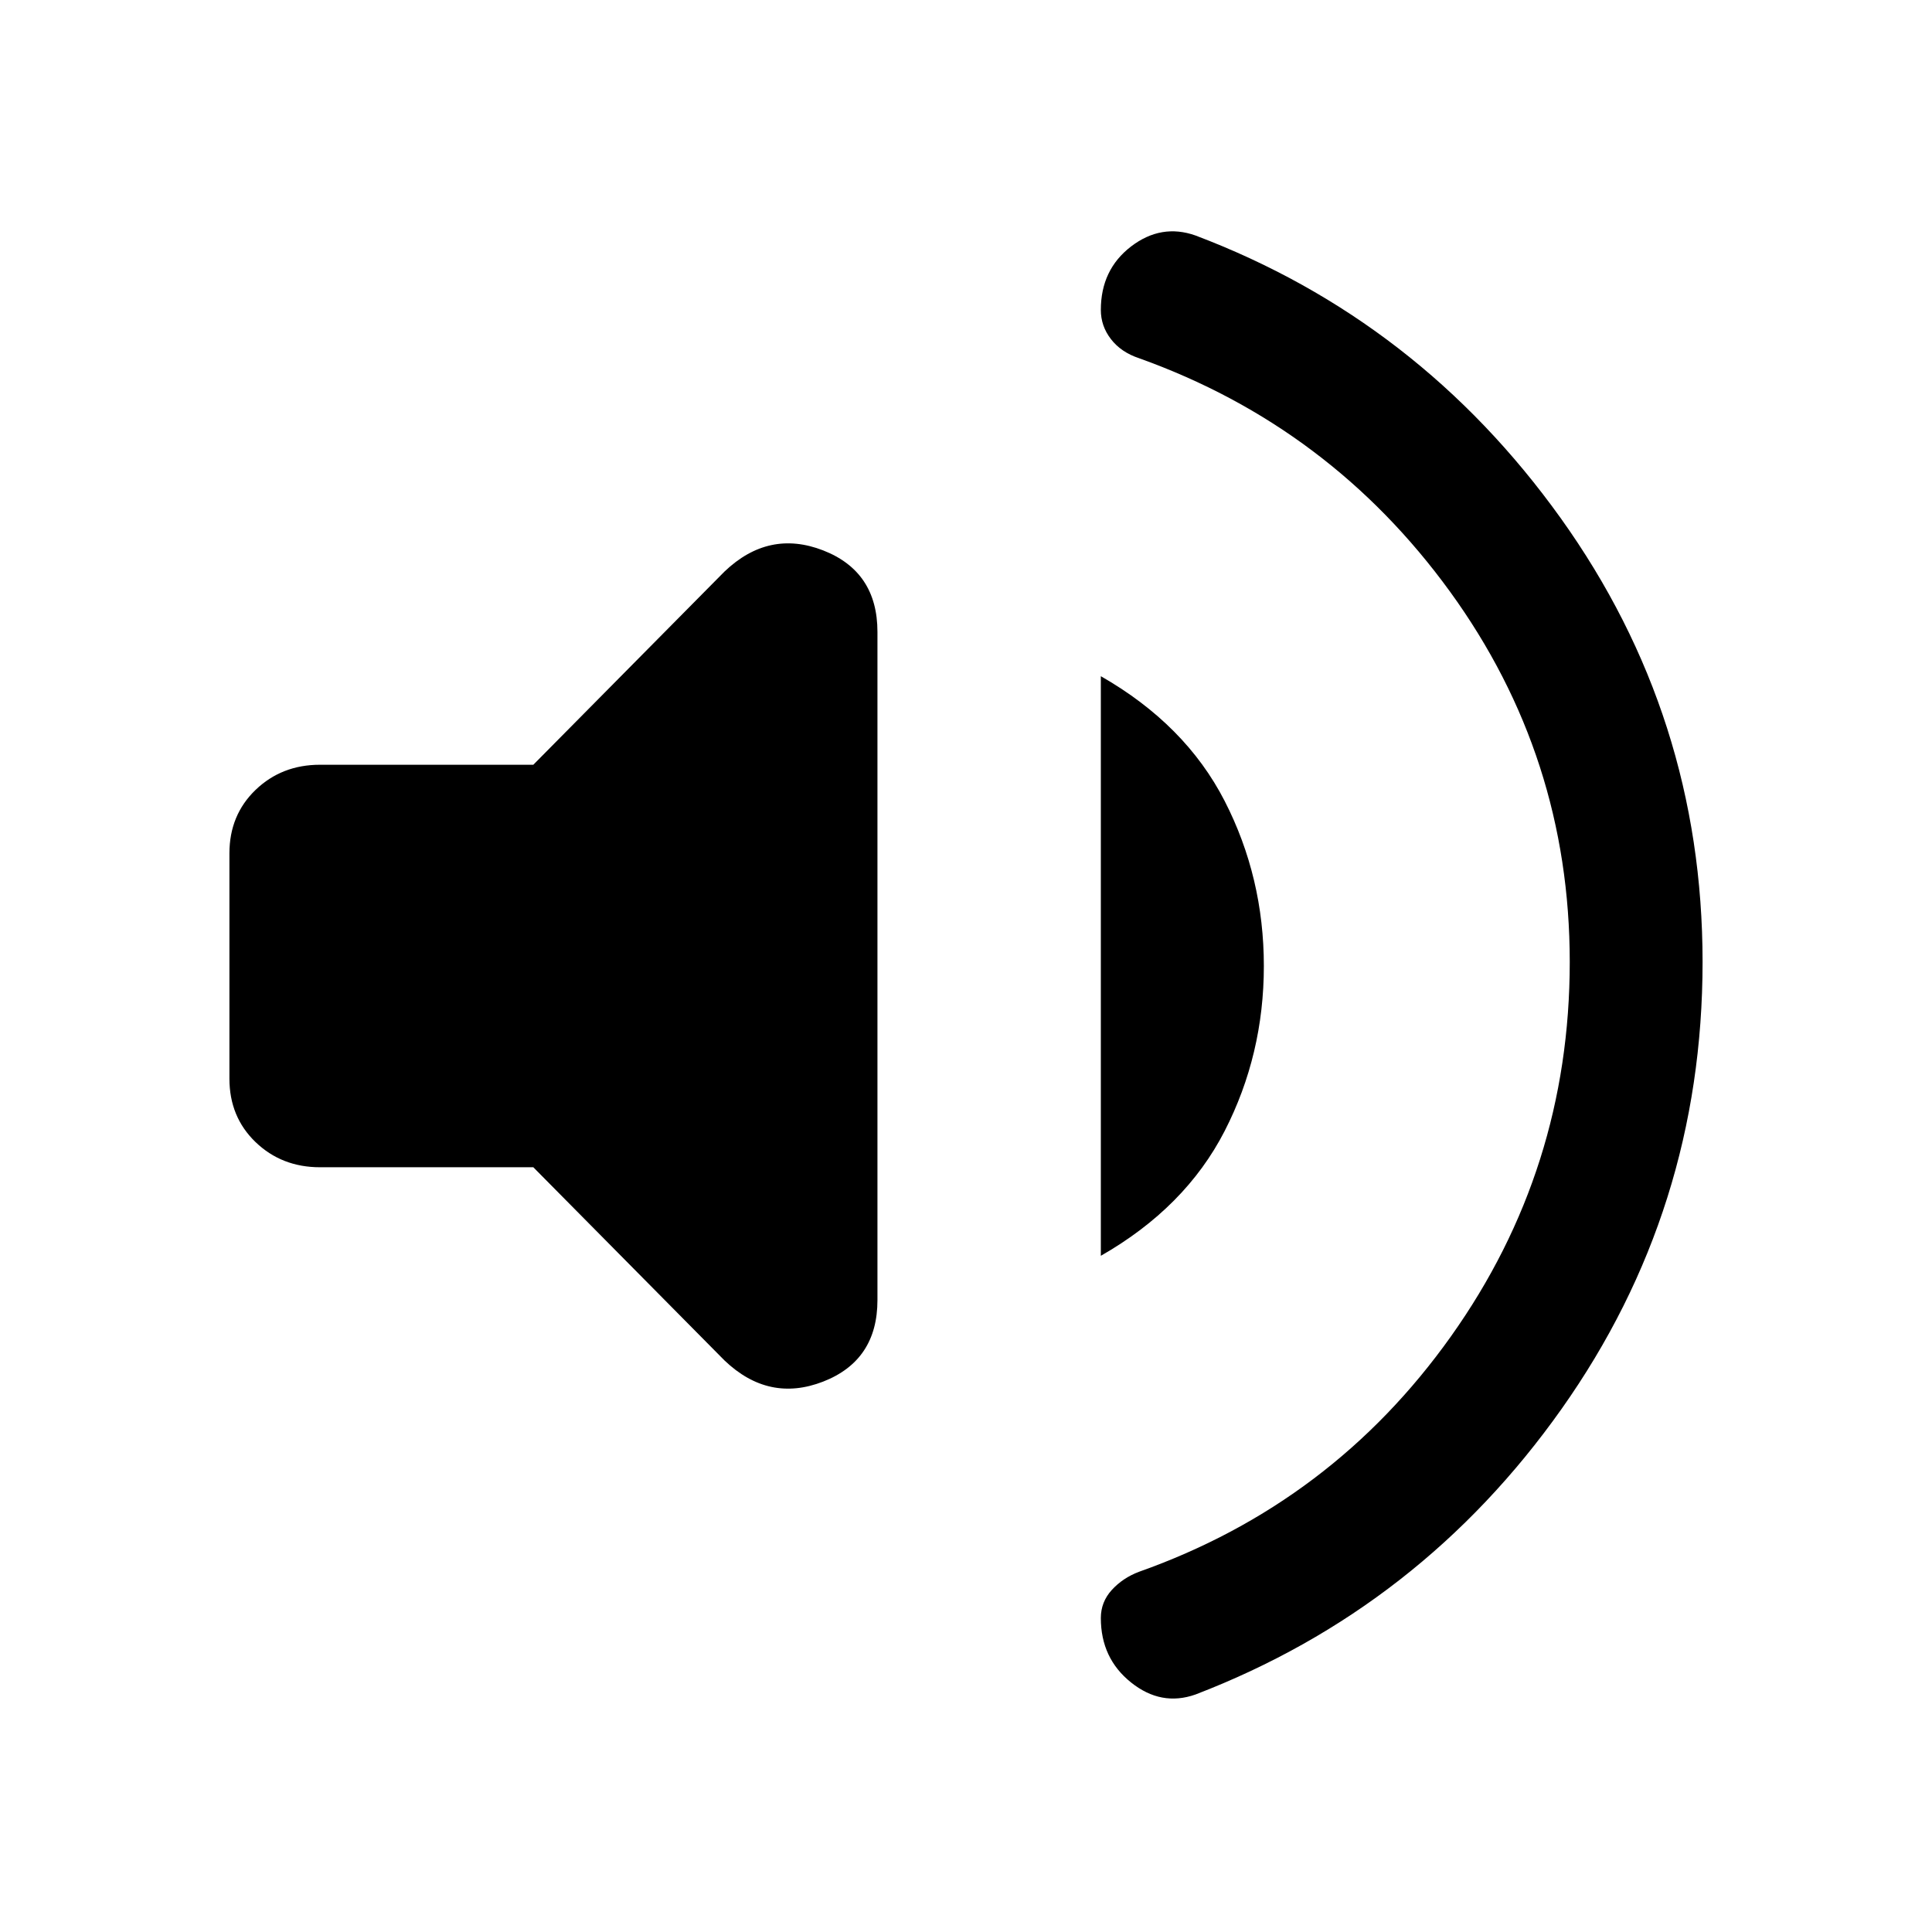 <svg xmlns="http://www.w3.org/2000/svg" height="24" width="24"><path d="M14.85 21.05q-.425.15-.8-.15-.375-.3-.375-.8 0-.2.137-.35.138-.15.338-.225 2.4-.85 3.875-2.925 1.475-2.075 1.475-4.65 0-2.55-1.487-4.6-1.488-2.05-3.863-2.9-.225-.075-.35-.238-.125-.162-.125-.362 0-.5.375-.788.375-.287.8-.137 2.775 1.05 4.538 3.512Q21.15 8.9 21.15 11.95q0 3.075-1.75 5.55-1.75 2.475-4.55 3.55ZM3.975 14.5q-.475 0-.8-.312-.325-.313-.325-.788v-2.8q0-.475.325-.788.325-.312.8-.312h2.65L9 7.1q.55-.525 1.225-.263.675.263.675 1.013v8.3q0 .75-.675 1.013Q9.55 17.425 9 16.9l-2.375-2.4Zm9.7 1.1V8.4q1.05.6 1.538 1.55.487.95.487 2.05 0 1.1-.487 2.05-.488.95-1.538 1.55Z"/></svg>